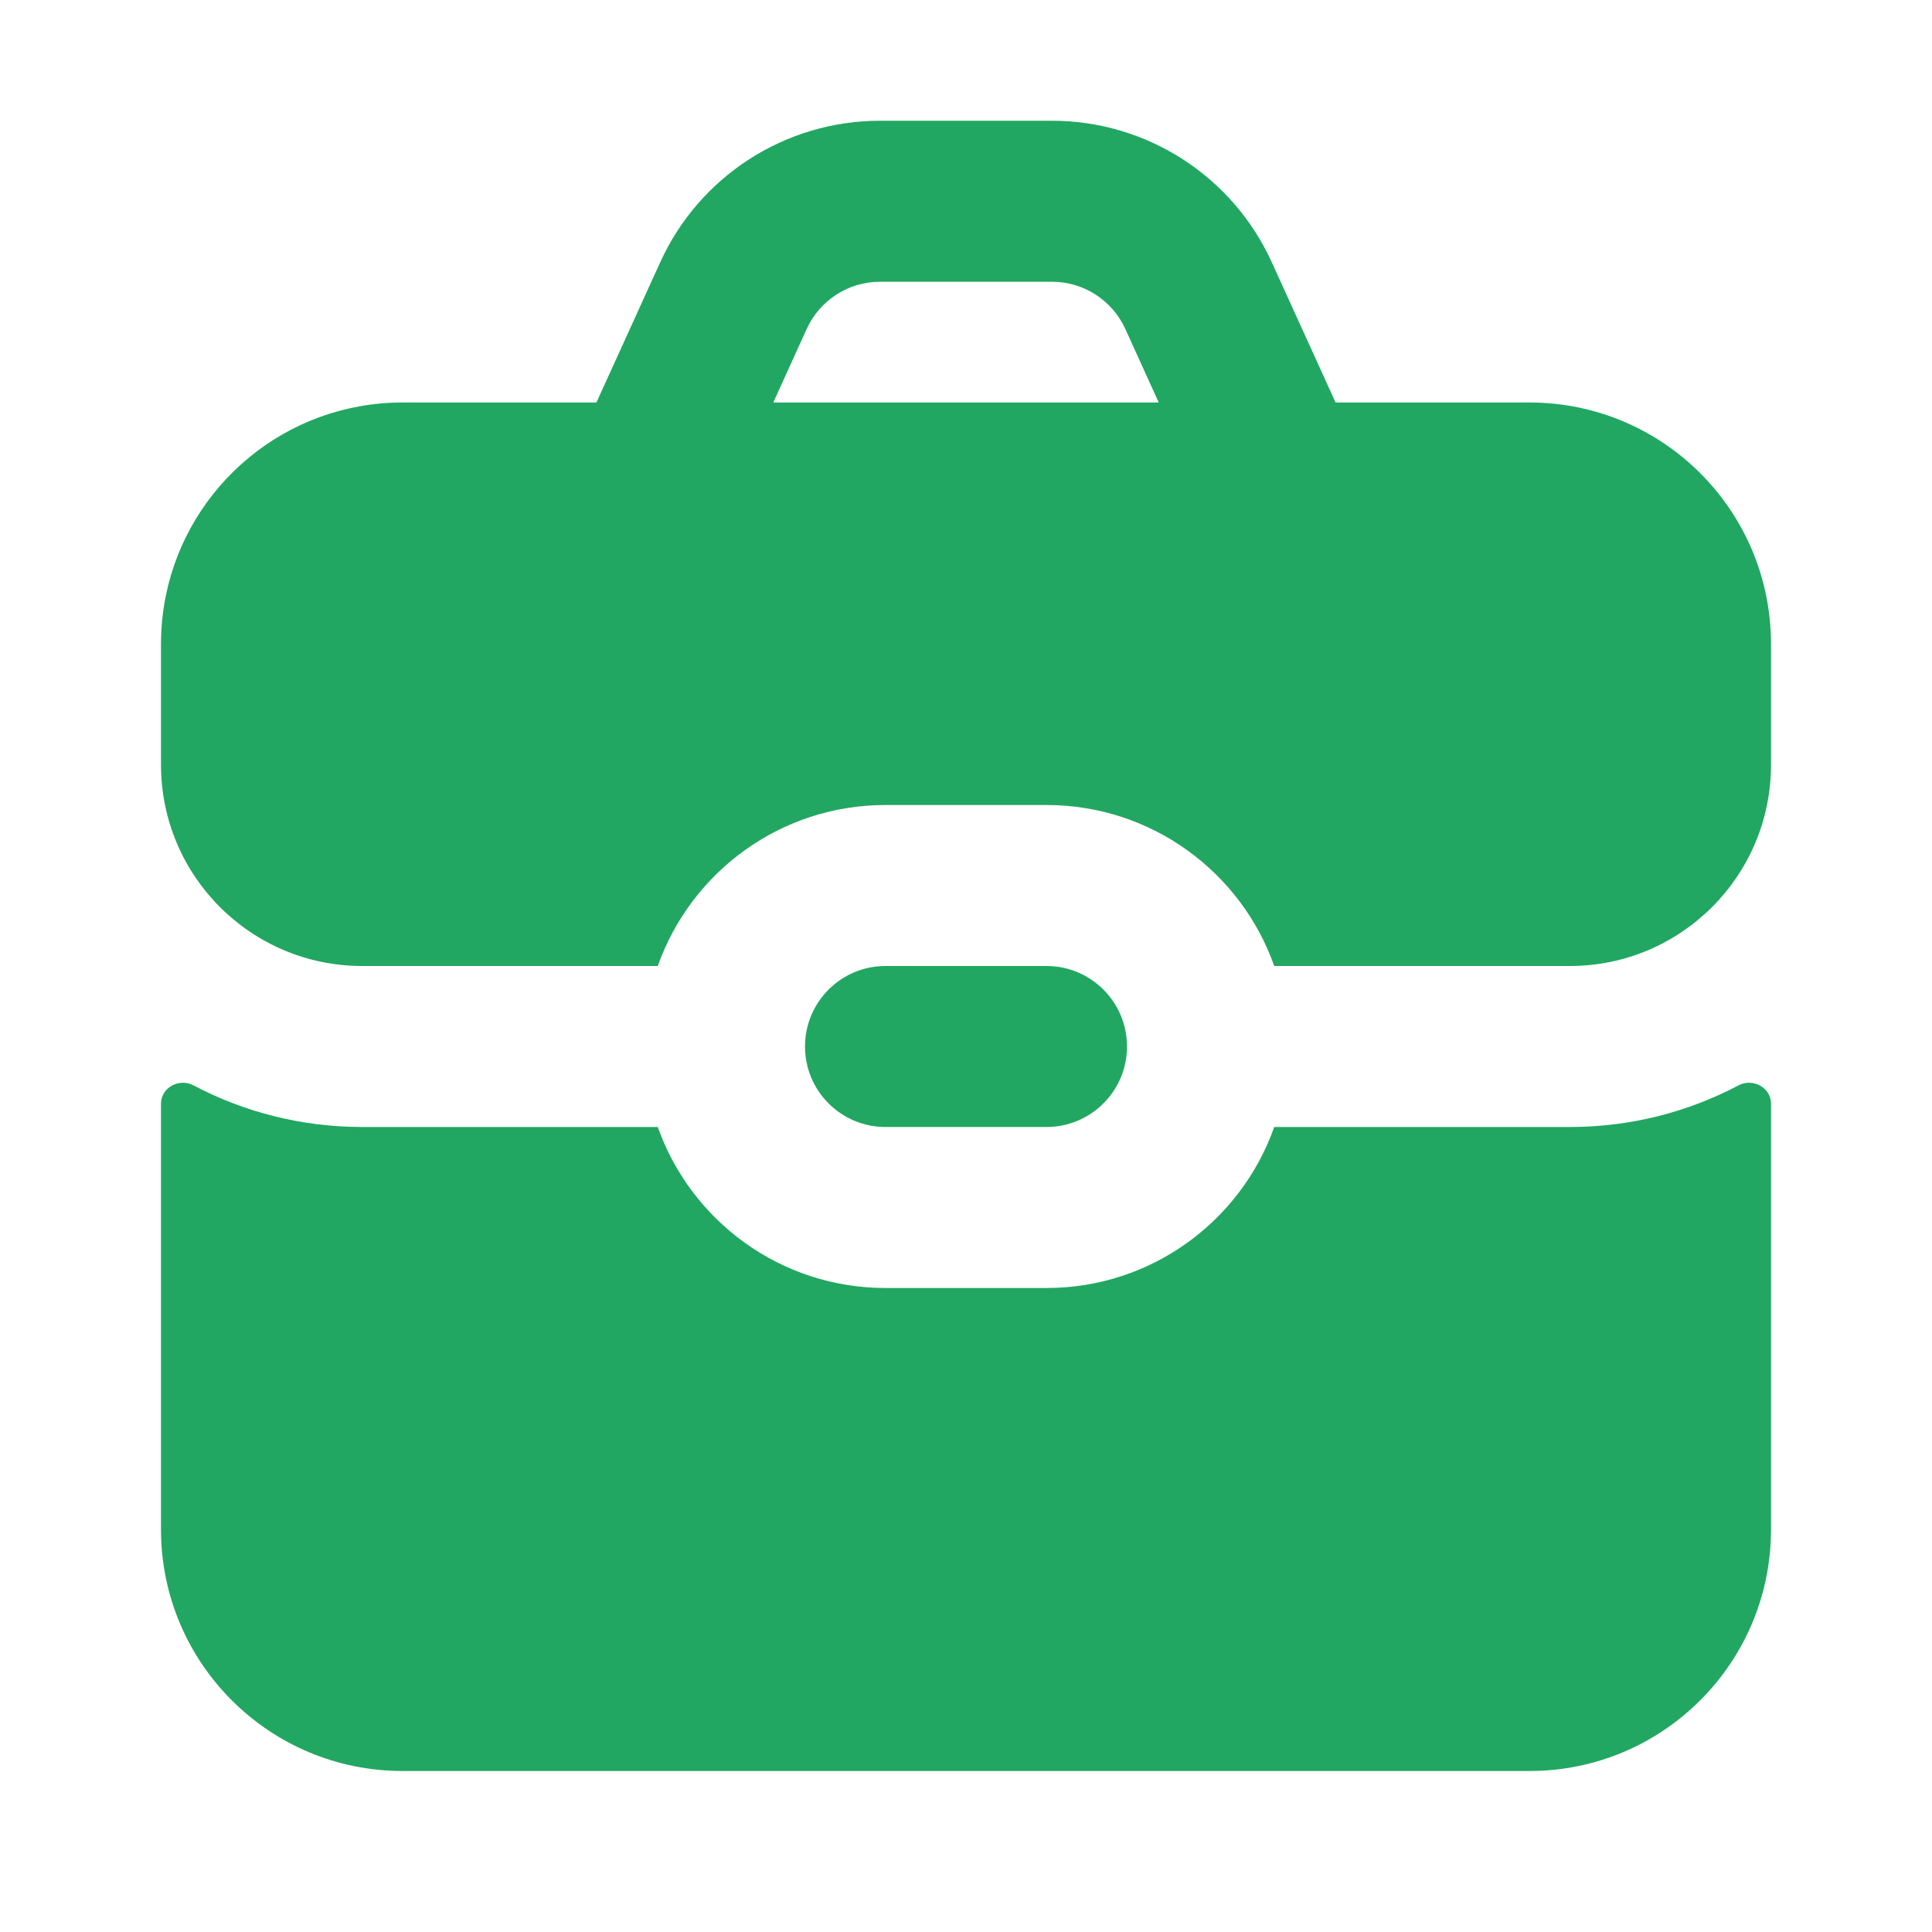 <svg width="24" height="24" viewBox="0 0 24 24" fill="none" xmlns="http://www.w3.org/2000/svg">
<path fill-rule="evenodd" clip-rule="evenodd" d="M8.201 3.259L7.409 5H5C3.55 5 2.341 6.028 2.061 7.395C2.021 7.591 2 7.793 2 8V9.5C2 10.881 3.119 12 4.5 12H8.171C8.583 10.835 9.694 10 11 10H13C14.306 10 15.418 10.835 15.829 12H19.5C20.881 12 22 10.881 22 9.5V8C22 6.343 20.657 5 19 5H16.591L15.799 3.259C15.312 2.188 14.245 1.5 13.068 1.5H10.932C9.755 1.5 8.687 2.188 8.201 3.259ZM13.068 3.5H10.932C10.54 3.5 10.184 3.729 10.021 4.086L9.606 5H14.394L13.979 4.086C13.816 3.729 13.46 3.5 13.068 3.5Z" fill="#21A761"/>
<path d="M8.171 14H4.5C3.742 14 3.028 13.813 2.402 13.482C2.225 13.389 2 13.511 2 13.71V19C2 20.657 3.343 22 5 22H19C20.657 22 22 20.657 22 19V13.71C22 13.511 21.775 13.389 21.598 13.482C20.972 13.813 20.258 14 19.5 14H15.829C15.418 15.165 14.306 16 13 16H11C9.694 16 8.583 15.165 8.171 14Z" fill="#21A761"/>
<path d="M11 12C10.448 12 10 12.448 10 13C10 13.552 10.448 14 11 14H13C13.552 14 14 13.552 14 13C14 12.448 13.552 12 13 12H11Z" fill="#21A761"/>
</svg>
